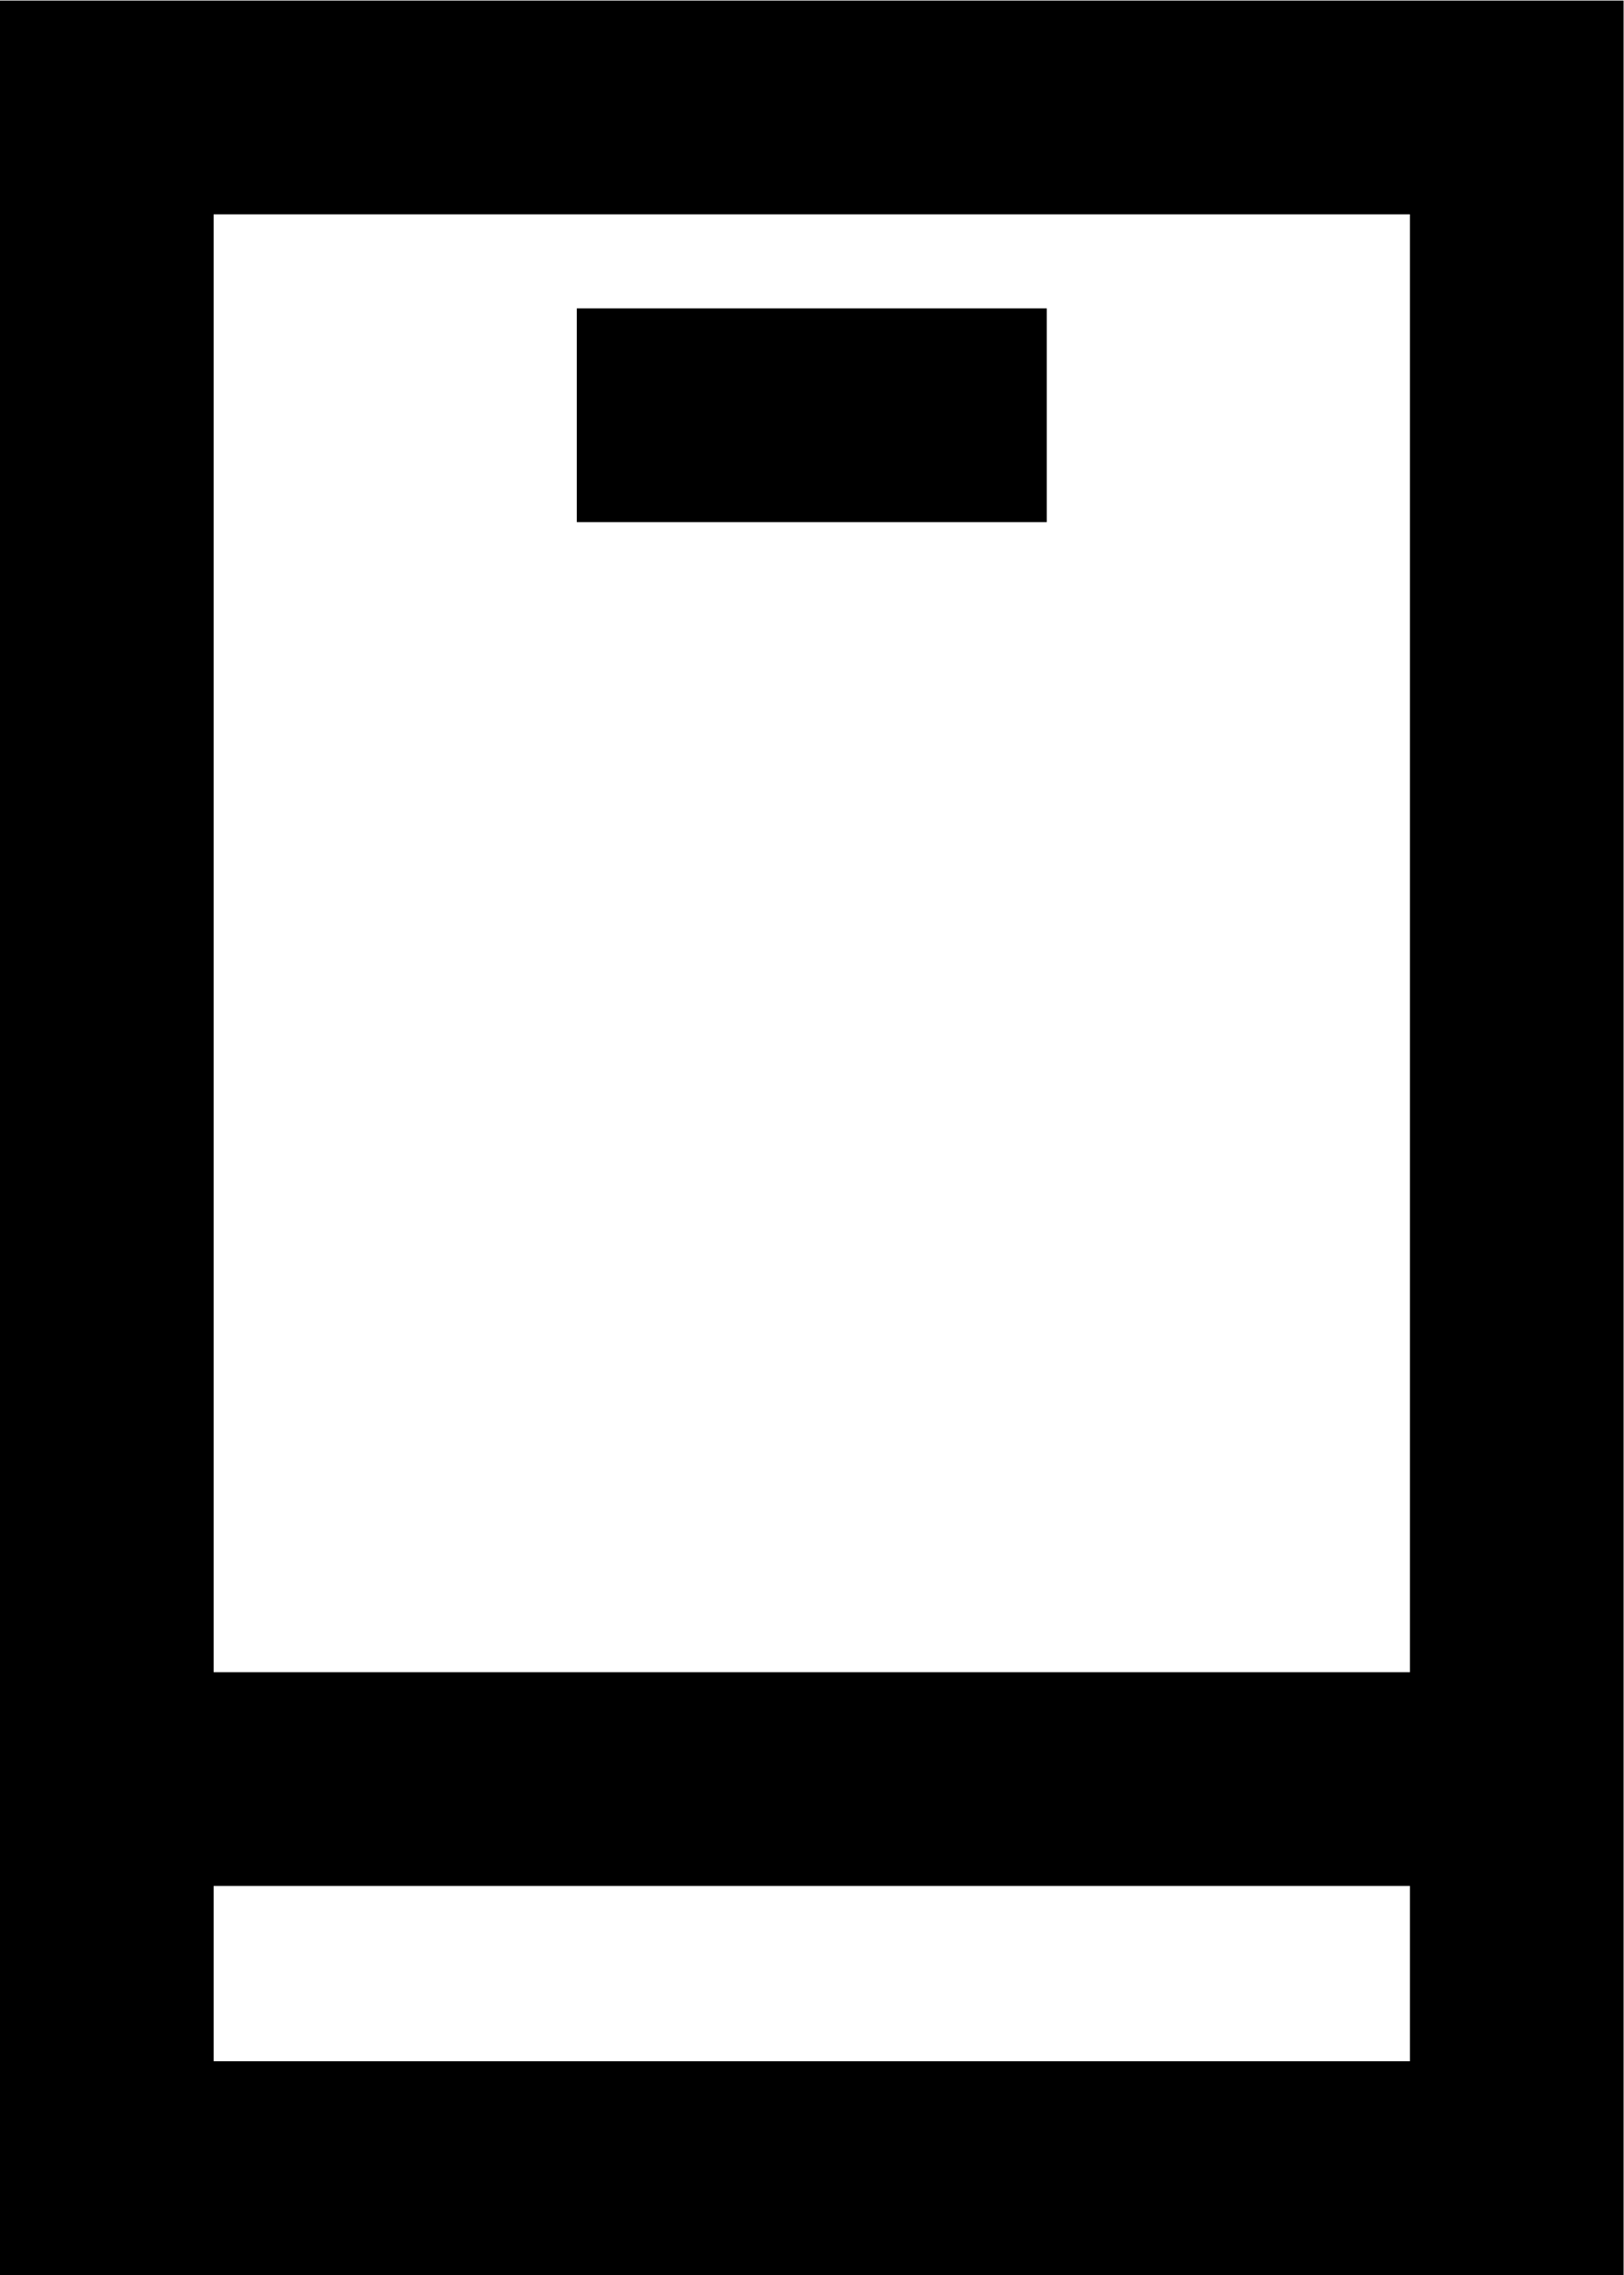 <?xml version="1.0" encoding="UTF-8" standalone="no"?>
<!-- Created with Inkscape (http://www.inkscape.org/) -->

<svg
   xmlns:dc="http://purl.org/dc/elements/1.1/"
   xmlns:cc="http://creativecommons.org/ns#"
   xmlns:rdf="http://www.w3.org/1999/02/22-rdf-syntax-ns#"
   xmlns:svg="http://www.w3.org/2000/svg"
   xmlns="http://www.w3.org/2000/svg"
   xmlns:sodipodi="http://sodipodi.sourceforge.net/DTD/sodipodi-0.dtd"
   xmlns:inkscape="http://www.inkscape.org/namespaces/inkscape"
   version="1.1"
   id="svg2"
   xml:space="preserve"
   width="506.667"
   height="709.334"
   viewBox="0 0 506.667 709.334"
   sodipodi:docname="mob.svg"
   inkscape:version="0.92.1 r15371"><defs
     id="defs6" /><sodipodi:namedview
     pagecolor="#ffffff"
     bordercolor="#666666"
     borderopacity="1"
     objecttolerance="10"
     gridtolerance="10"
     guidetolerance="10"
     inkscape:pageopacity="0"
     inkscape:pageshadow="2"
     inkscape:window-width="751"
     inkscape:window-height="480"
     id="namedview4"
     showgrid="false"
     fit-margin-top="0"
     fit-margin-left="0"
     fit-margin-right="0"
     fit-margin-bottom="0"
     inkscape:zoom="0.32379569"
     inkscape:cx="253.33333"
     inkscape:cy="354.66667"
     inkscape:window-x="220"
     inkscape:window-y="40"
     inkscape:window-maximized="0"
     inkscape:current-layer="g10" /><g
     id="g10"
     inkscape:groupmode="layer"
     inkscape:label="Векторный смарт-объект"
     transform="matrix(1.333,0,0,-1.333,-9.761,719.095)"><path
       d="m 152.321,457.321 h 90 v -30 h -90 z"
       style="fill:#000000;fill-opacity:1;fill-rule:nonzero;stroke:none"
       id="path12"
       inkscape:connector-curvature="0" /><path
       d="m 142.321,417.321 h 110 v 50 h -110 z m 20,20 h 70 v 10 h -70 z"
       style="fill:#000000;fill-opacity:1;fill-rule:evenodd;stroke:none"
       id="path14"
       inkscape:connector-curvature="0" /><path
       d="M 17.32,17.32 H 377.321 V 529.321 H 17.32 Z m 30,30 V 108.321 H 347.321 V 47.321 Z M 347.321,499.321 v -361 H 47.321 v 361 z"
       style="fill:#000000;fill-opacity:1;fill-rule:nonzero;stroke:none"
       id="path16"
       inkscape:connector-curvature="0" /><path
       d="M 387.321,7.321 H 7.321 V 539.321 H 387.321 Z m -360,20 h 340 v 492 h -340 z M 357.321,118.321 V 37.321 H 37.321 V 118.321 Z M 57.321,57.321 h 280 v 41 h -280 z M 357.321,509.321 v -381 H 37.321 v 381 z m -300,-361 h 280 v 341 h -280 z"
       style="fill:#000000;fill-opacity:1;fill-rule:evenodd;stroke:none"
       id="path18"
       inkscape:connector-curvature="0" /></g></svg>